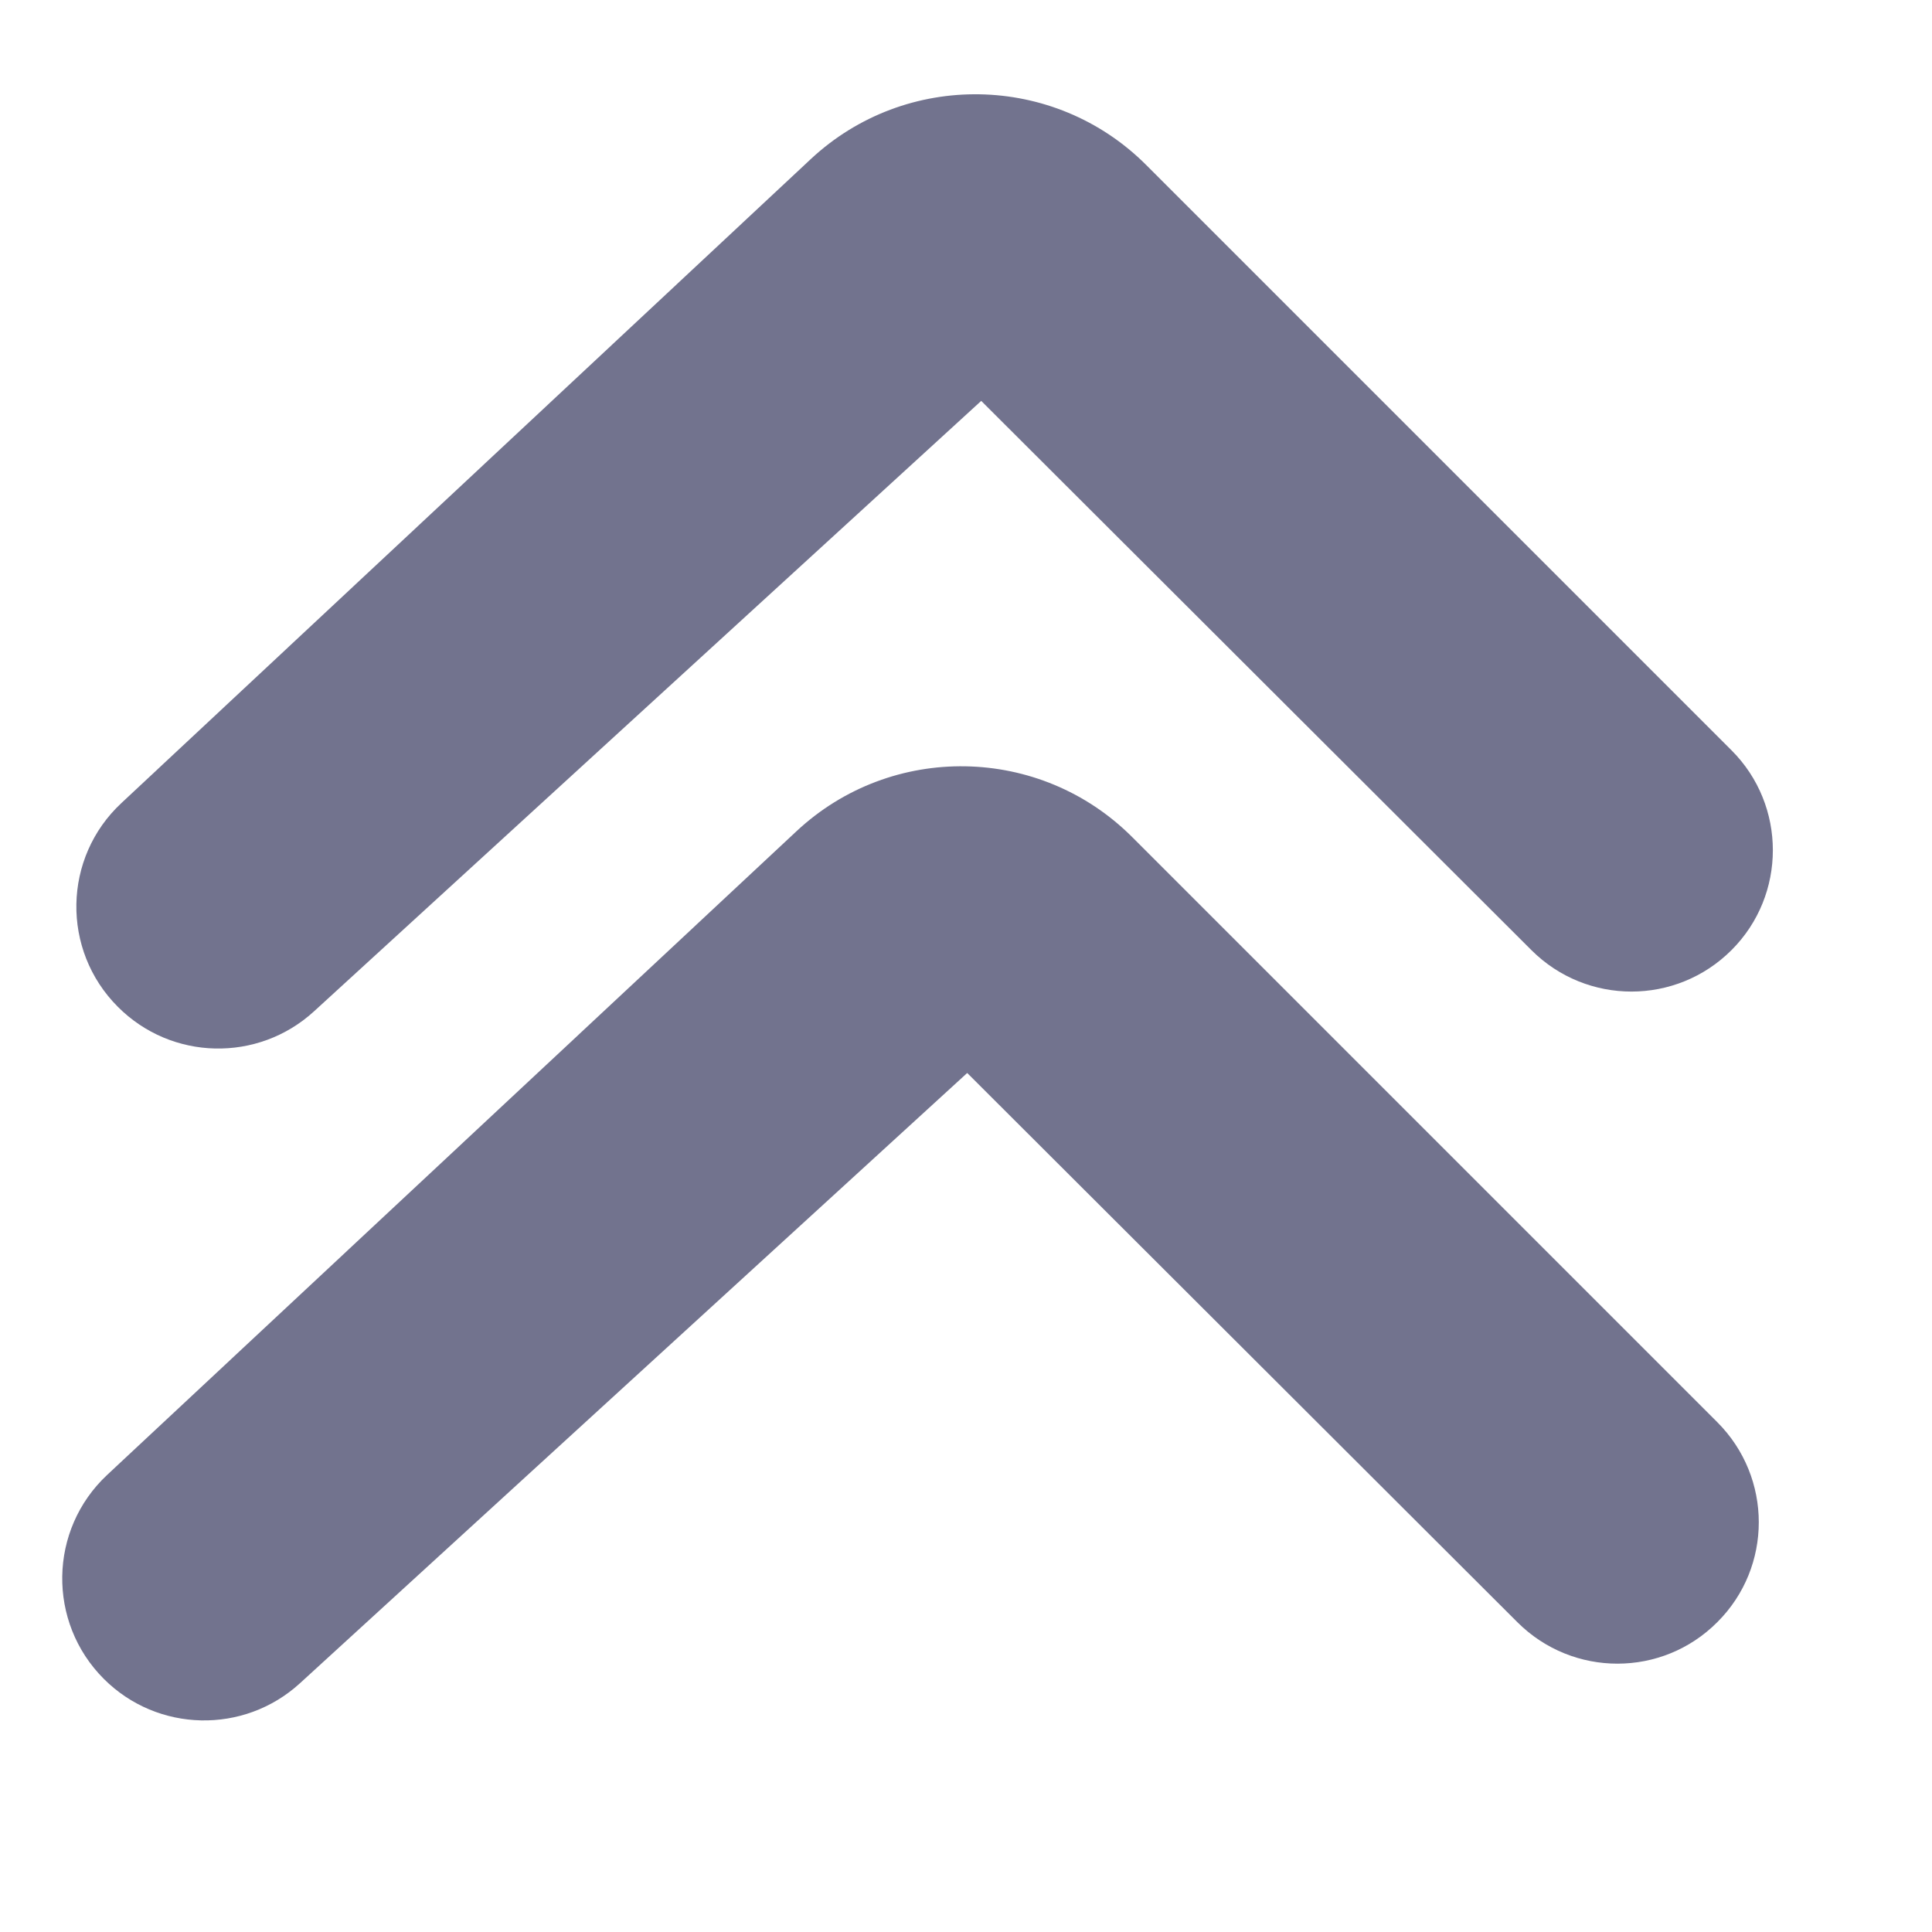 <svg width="8" height="8" viewBox="0 0 8 8" fill="none" xmlns="http://www.w3.org/2000/svg">
<path d="M7.111 6.717C6.883 6.946 6.513 6.946 6.284 6.718L4.005 4.443L1.242 6.97C1.01 7.182 0.652 7.174 0.43 6.952C0.195 6.717 0.201 6.334 0.444 6.107L3.298 3.442C3.692 3.074 4.307 3.085 4.688 3.466L7.111 5.889C7.34 6.118 7.34 6.489 7.111 6.717Z" fill="#72738E"/>
<path d="M7.17 3.934C6.941 4.163 6.571 4.163 6.342 3.935L4.063 1.66L1.3 4.188C1.068 4.4 0.71 4.392 0.488 4.169C0.253 3.934 0.26 3.551 0.503 3.325L3.357 0.659C3.75 0.292 4.365 0.302 4.746 0.683L7.17 3.107C7.398 3.335 7.398 3.706 7.17 3.934Z" fill="#72738E"/>
</svg>
